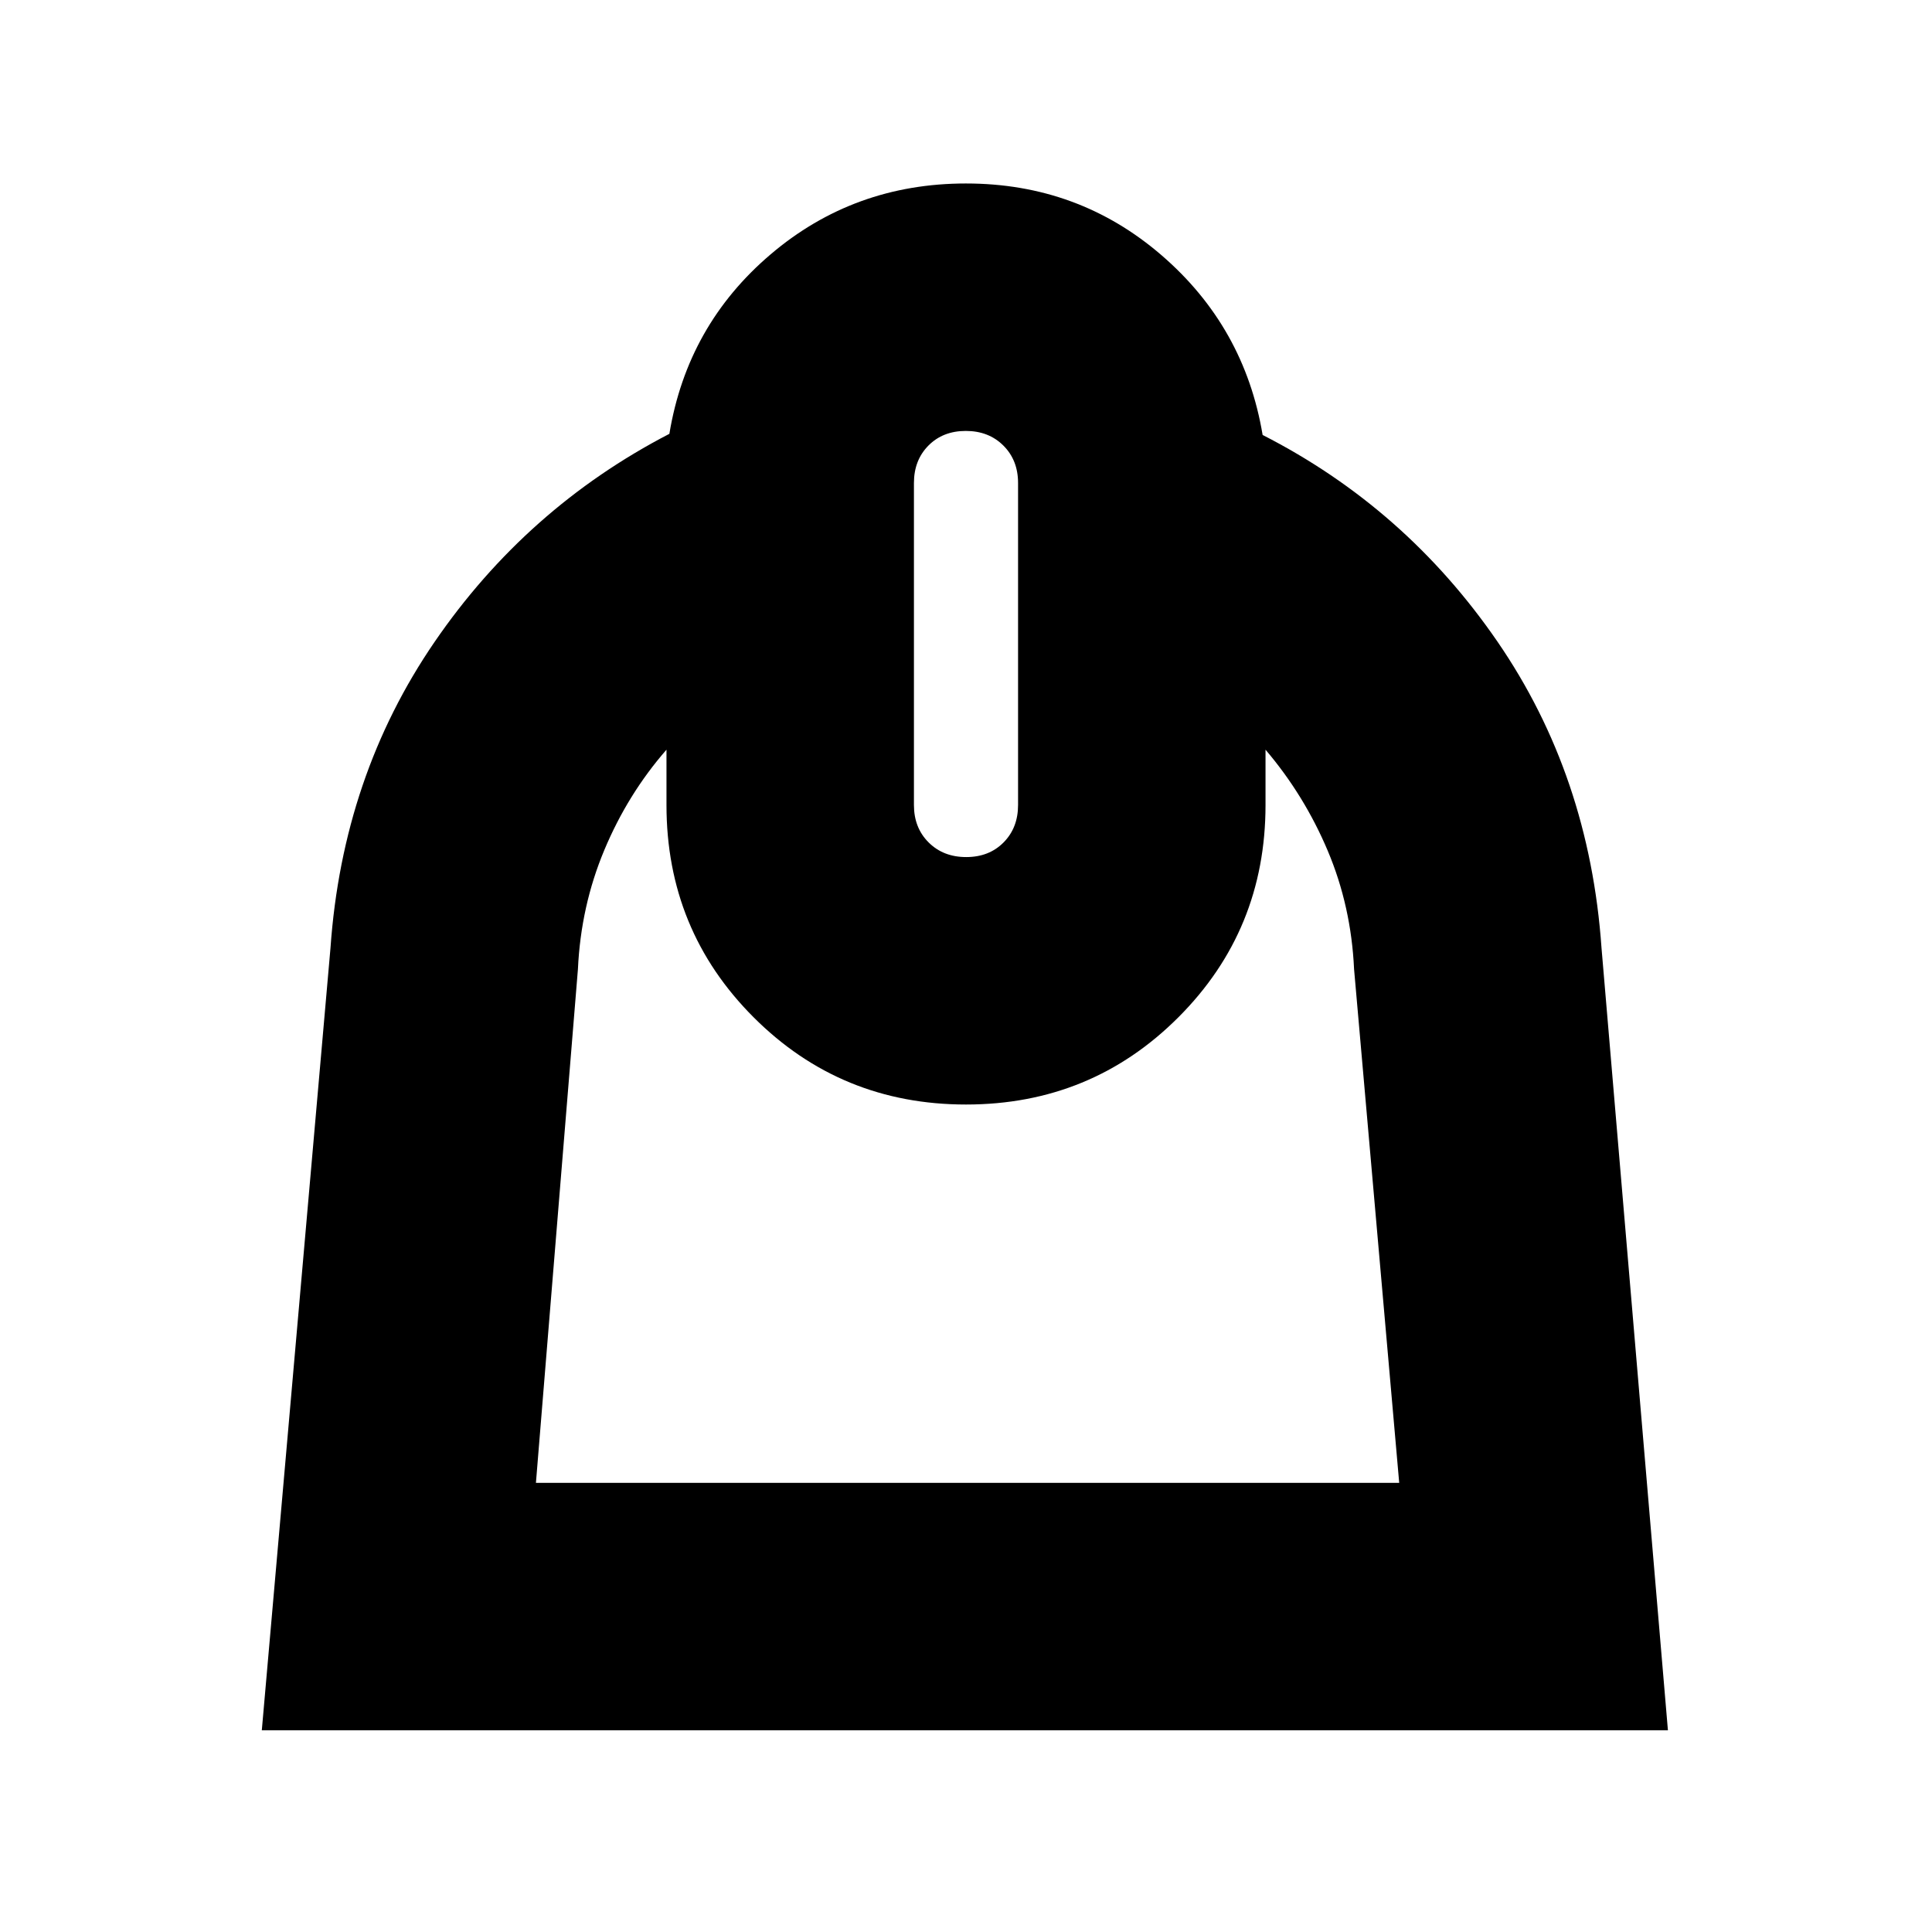 <svg xmlns="http://www.w3.org/2000/svg" height="24" viewBox="0 -960 960 960" width="24"><path d="M331.17-587.48q-19.26 22.05-30.91 49.92-11.65 27.86-13.09 59.13L266.3-223.17h428.96l-22.43-255.26q-1.44-31.27-13.09-58.85-11.65-27.59-30.91-50.2V-560q0 62.2-43.32 105.51Q542.2-411.17 480-411.17t-105.51-43.32Q331.17-497.8 331.17-560v-27.48Zm148.93 53.35q11.38 0 18.57-7.27 7.2-7.27 7.2-18.6v-160q0-11.33-7.3-18.6-7.29-7.27-18.67-7.27-11.38 0-18.57 7.27-7.2 7.27-7.2 18.6v160q0 11.33 7.3 18.6 7.29 7.27 18.67 7.27Zm-.07-334.7q55.75 0 97.06 35.59 41.3 35.59 50.3 89.37 71.05 36.26 116.72 102.73T795.78-489l33 388.78H130.09L164.22-489q6-85.3 51.67-151.96 45.67-66.65 116.72-103.47 8.9-53.95 50.29-89.17 41.39-35.23 97.13-35.23Z"/></svg>